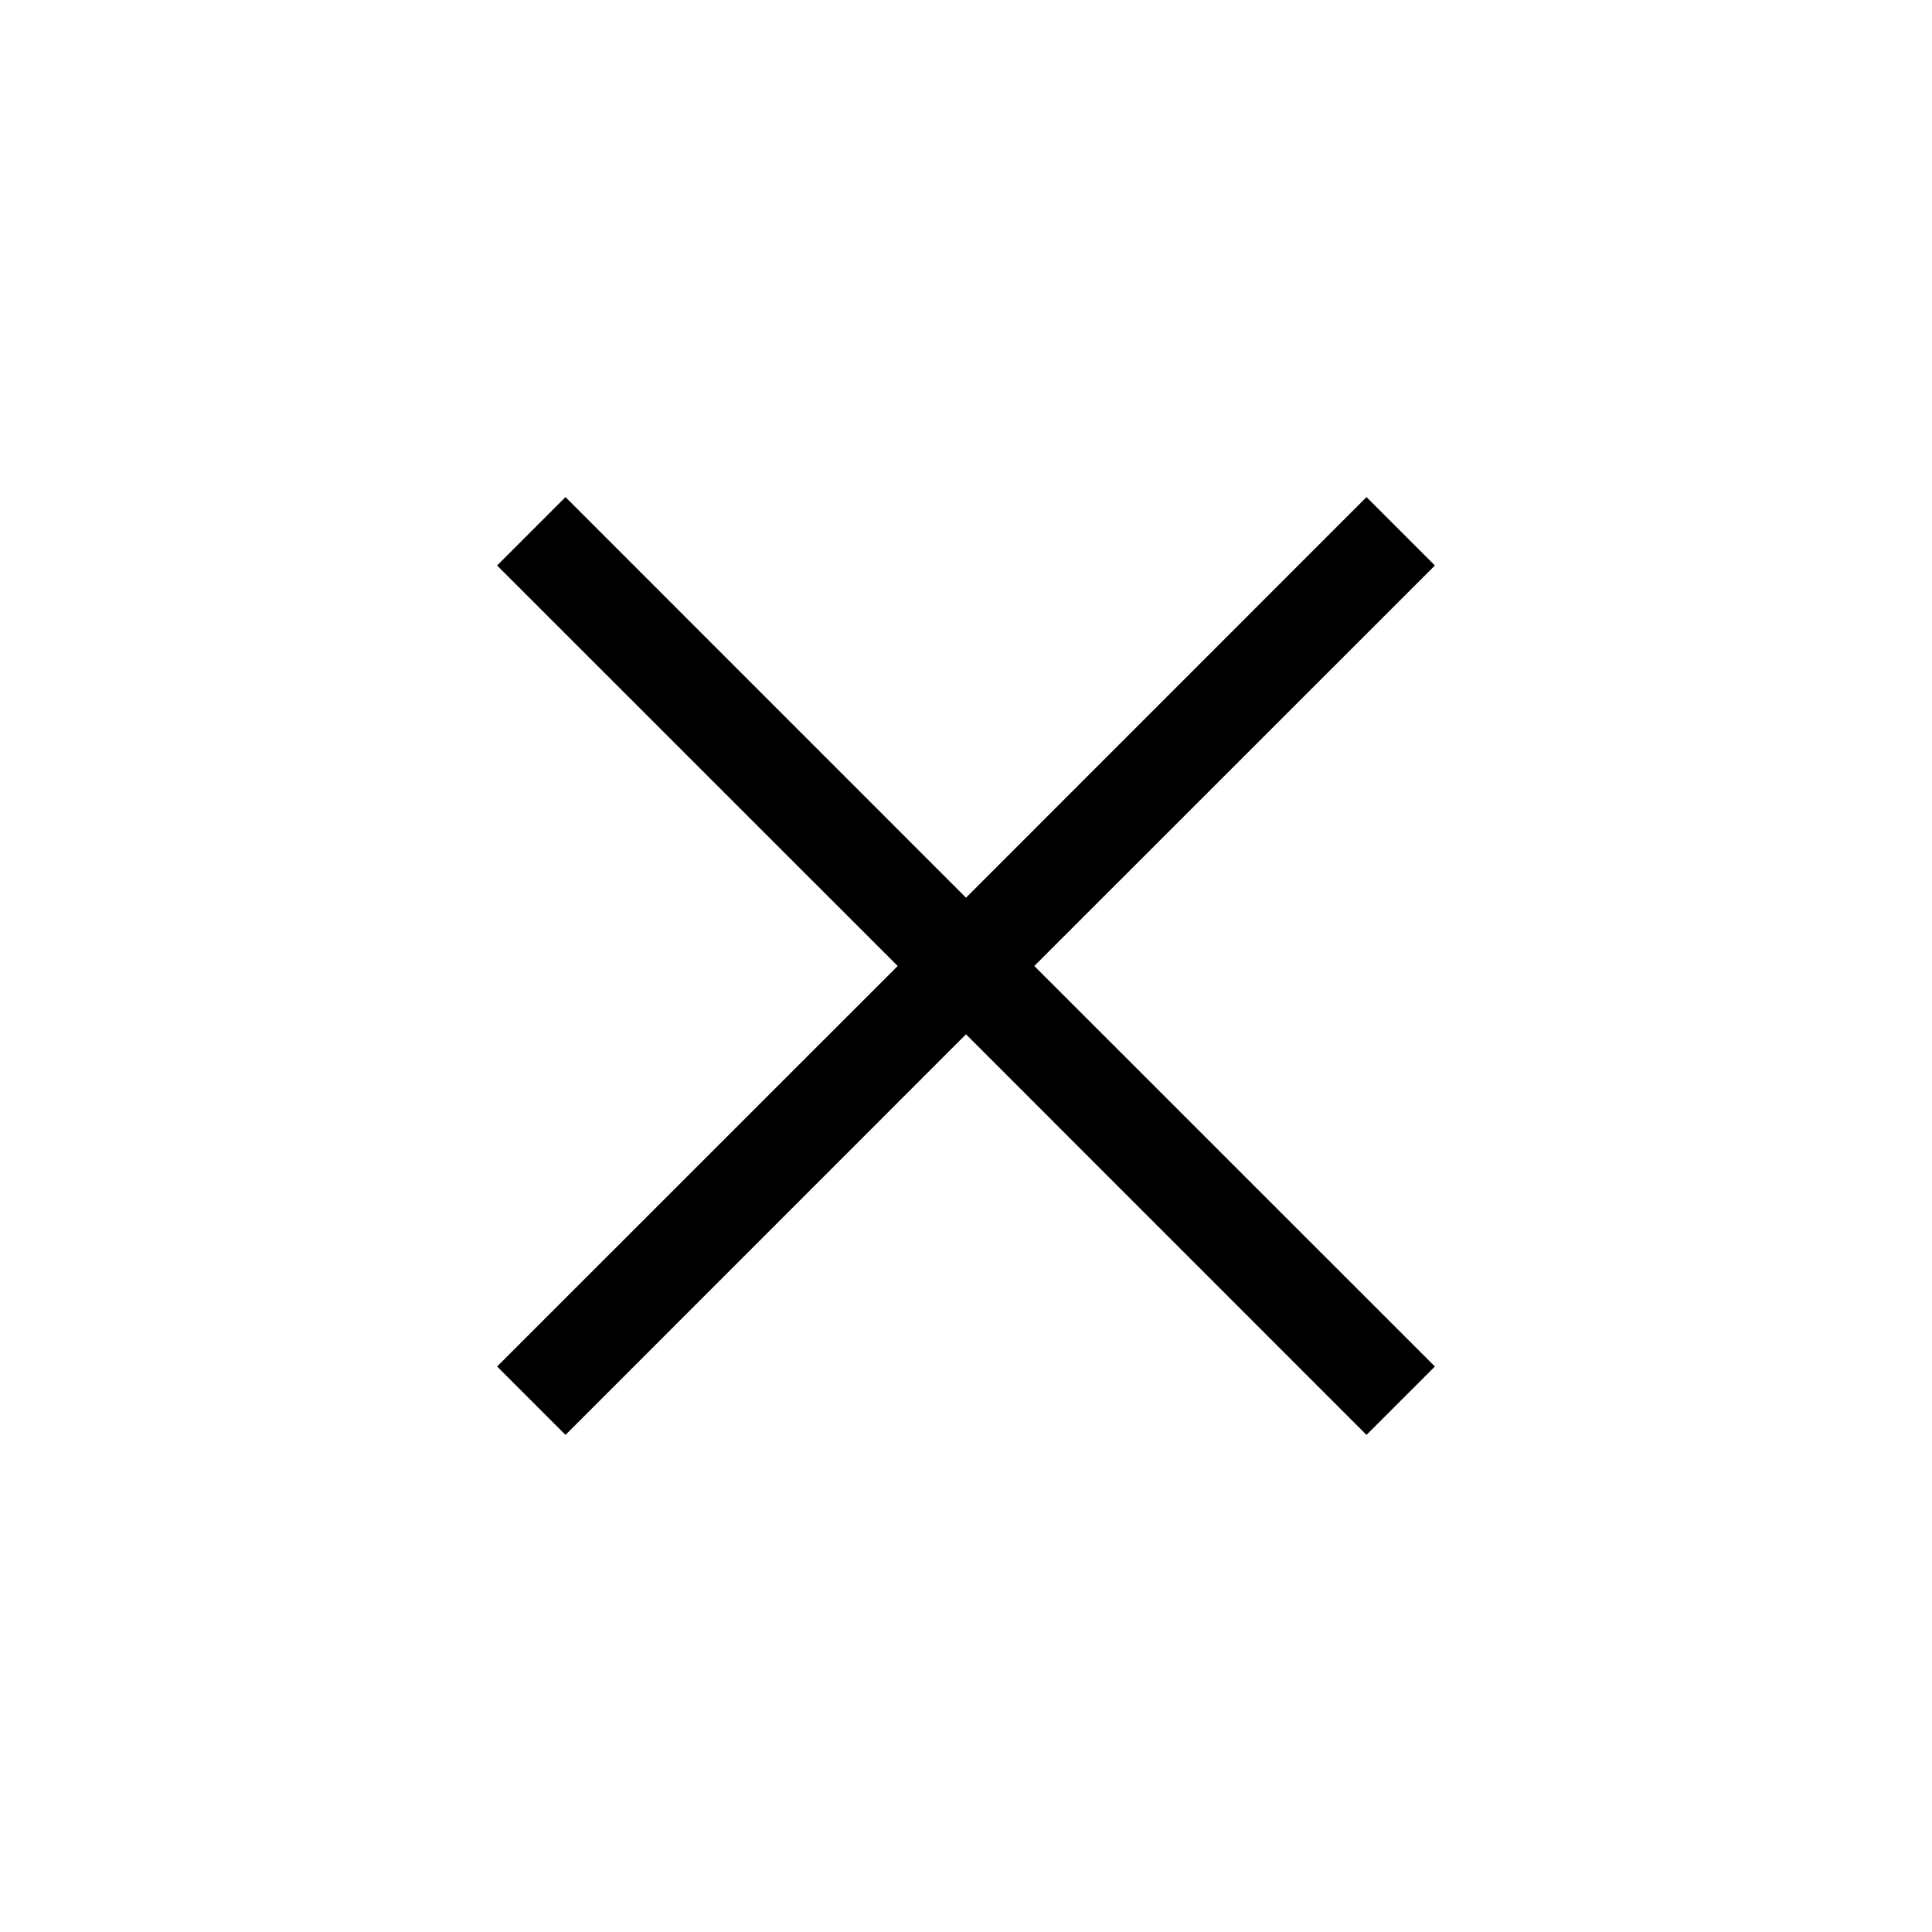 <svg width="20" height="20" fill-rule="evenodd"><path d="M10 9.293l4.146-4.147.708.708L10.707 10l4.147 4.146-.708.708L10 10.707l-4.146 4.147-.708-.708L9.293 10 5.146 5.854l.708-.708L10 9.293z" fill-rule="nonzero"></path></svg>